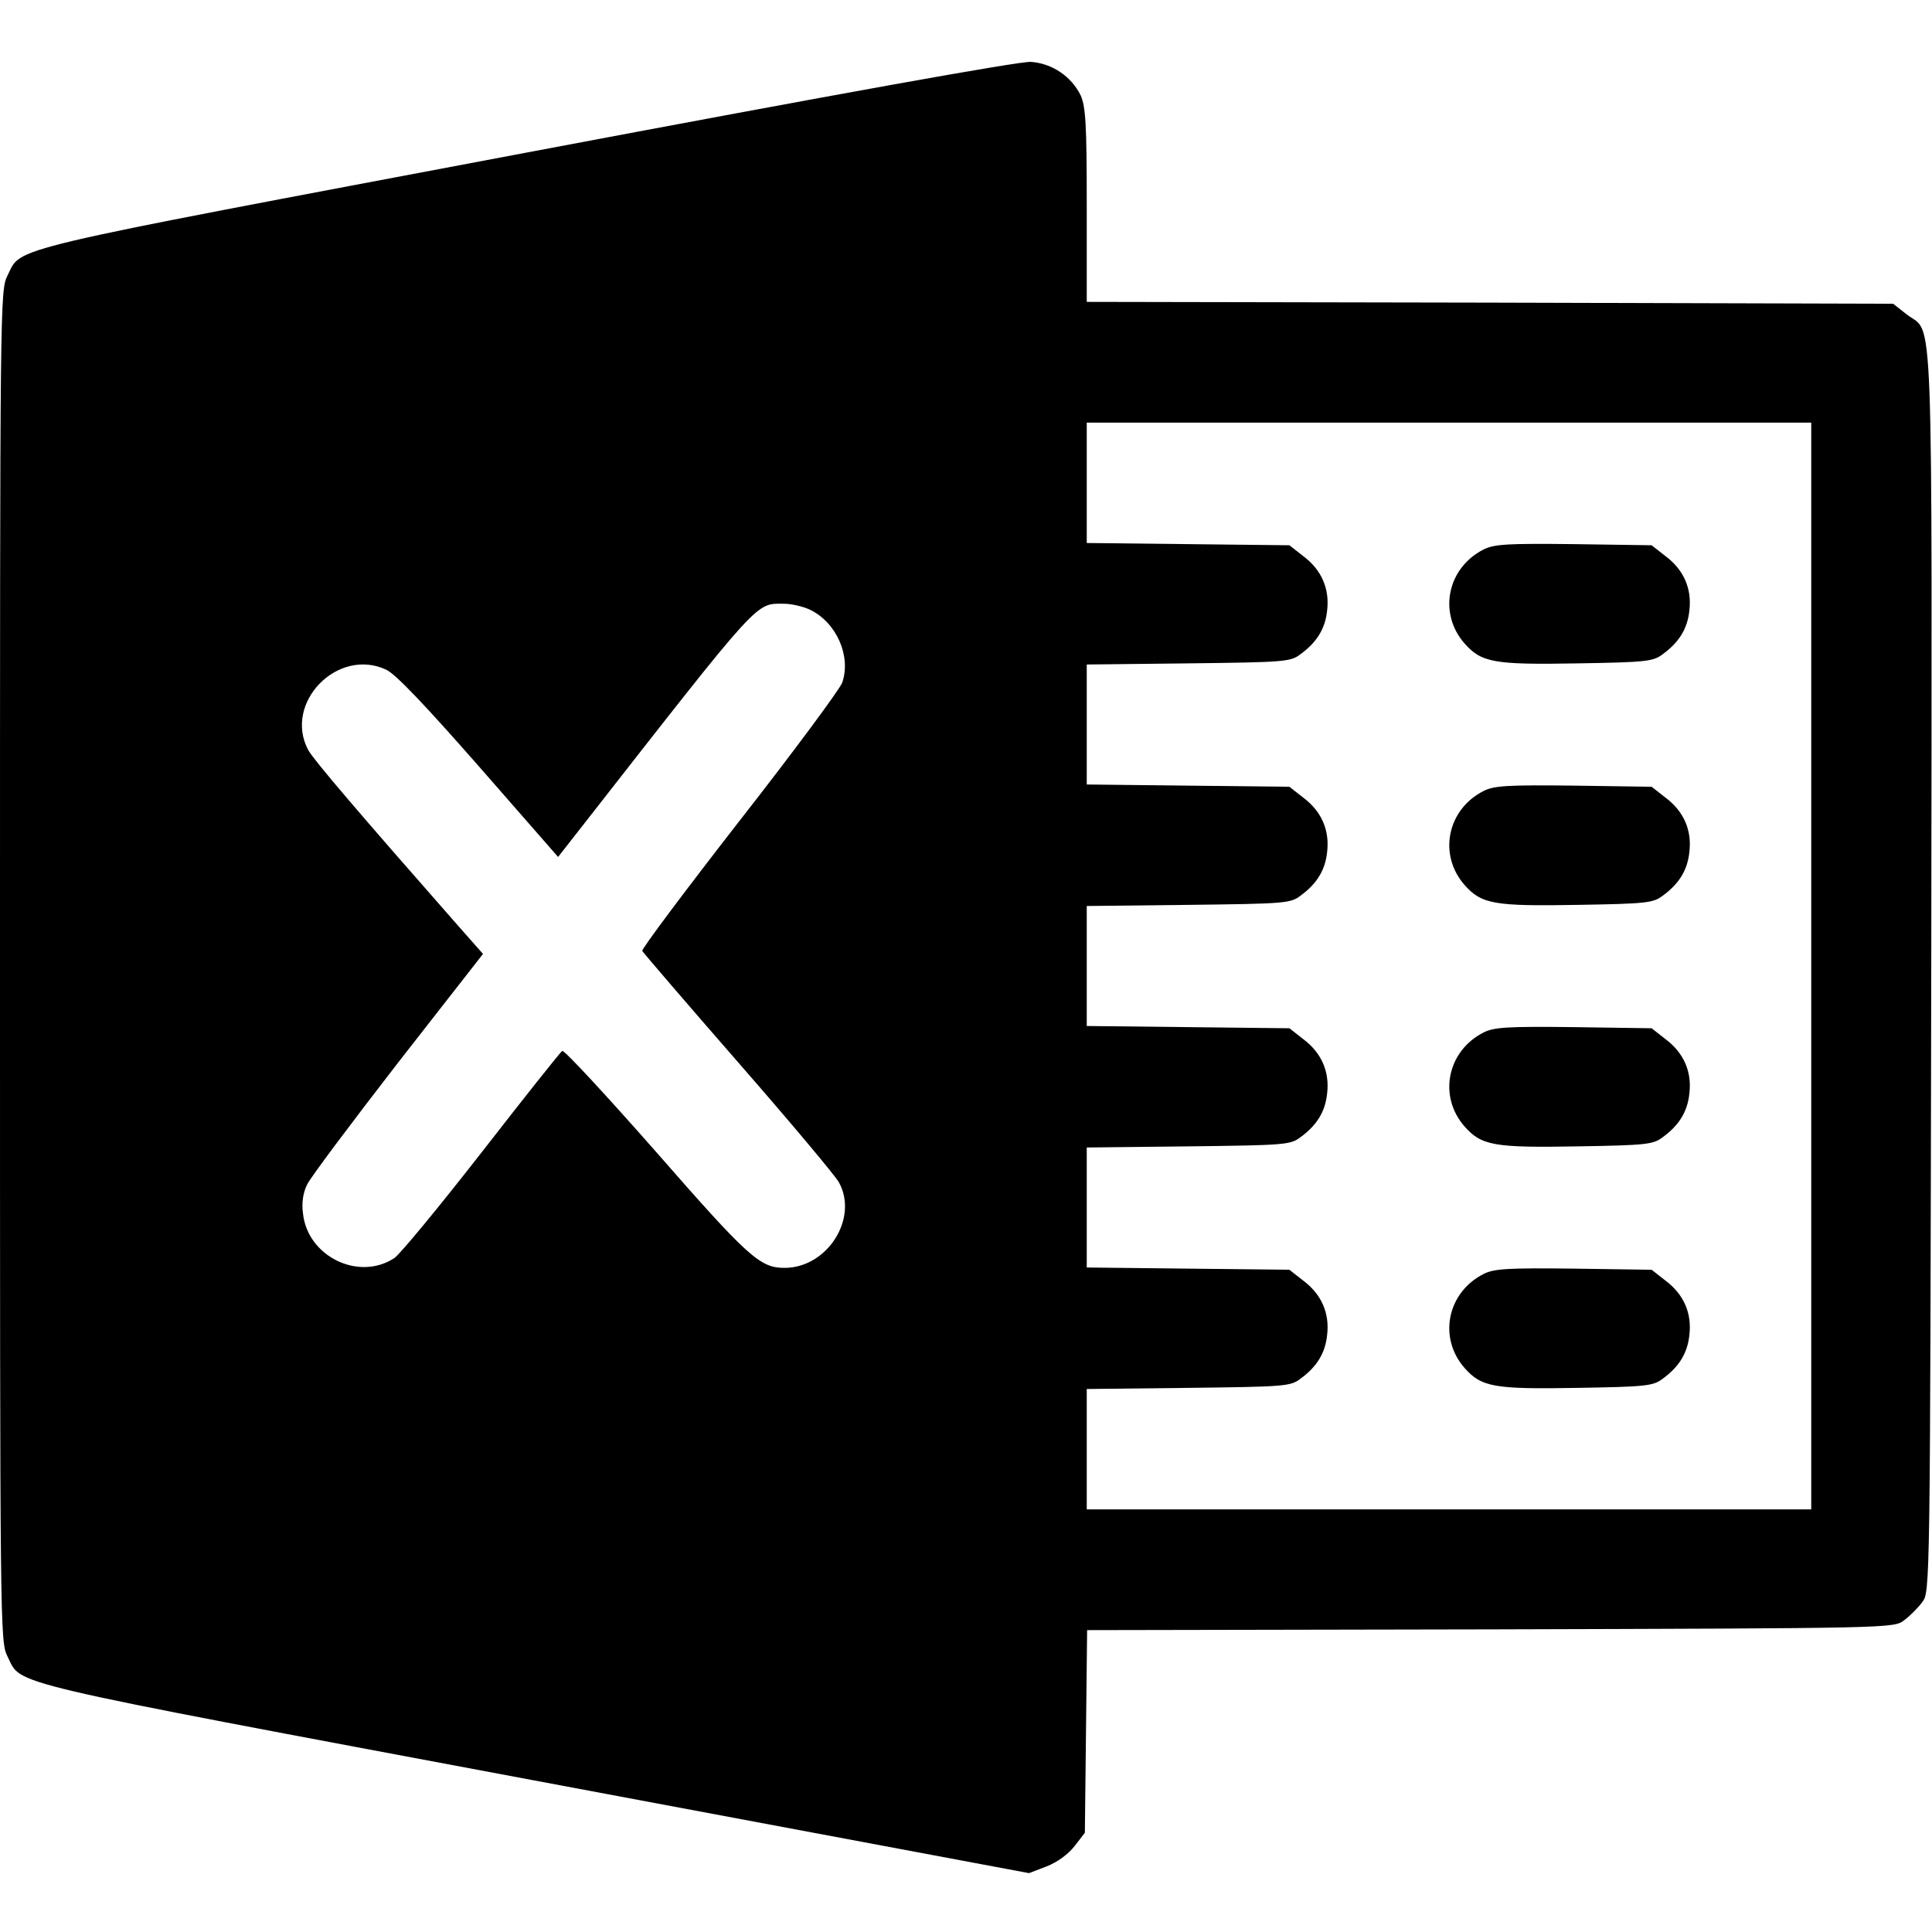 <?xml version="1.0" standalone="no"?>
<!DOCTYPE svg PUBLIC "-//W3C//DTD SVG 20010904//EN"
 "http://www.w3.org/TR/2001/REC-SVG-20010904/DTD/svg10.dtd">
<svg version="1.0" xmlns="http://www.w3.org/2000/svg"
 width="512pt" height="512pt" viewBox="0 0 512 512"
 preserveAspectRatio="xMidYMid meet">

<g transform="translate(0,512) scale(0.1,-0.1)"
fill="#000000" stroke="none">
<path d="M1392 4715 c-1404 -265 -1333 -248 -1372 -325 -20 -39 -20 -66 -20
-1830 0 -1764 0 -1791 20 -1830 39 -77 -35 -60 1394 -328 l1313 -246 47 18
c28 11 57 32 74 54 l27 35 3 269 3 268 1069 2 c1062 3 1069 3 1096 24 15 11
37 33 48 48 21 27 21 29 24 1672 2 1818 7 1686 -64 1740 l-37 29 -1069 3
-1068 2 0 256 c0 217 -3 261 -16 291 -25 51 -76 85 -132 89 -30 2 -503 -83
-1340 -241z m3408 -2155 l0 -1440 -960 0 -960 0 0 160 0 159 269 3 c254 3 271
4 297 24 44 32 66 68 71 116 7 58 -15 108 -63 144 l-37 29 -269 3 -268 3 0
159 0 159 269 3 c254 3 271 4 297 24 44 32 66 68 71 116 7 58 -15 108 -63 144
l-37 29 -269 3 -268 3 0 159 0 159 269 3 c254 3 271 4 297 24 44 32 66 68 71
116 7 58 -15 108 -63 144 l-37 29 -269 3 -268 3 0 159 0 159 269 3 c254 3 271
4 297 24 44 32 66 68 71 116 7 58 -15 108 -63 144 l-37 29 -269 3 -268 3 0
159 0 160 960 0 960 0 0 -1440z m-2653 944 c70 -34 109 -123 85 -193 -6 -17
-128 -182 -272 -366 -144 -185 -260 -340 -258 -345 2 -4 116 -137 253 -294
138 -158 258 -301 268 -319 53 -95 -30 -227 -144 -227 -65 0 -96 28 -340 307
-132 150 -244 271 -249 268 -5 -3 -101 -124 -213 -268 -113 -145 -217 -271
-232 -281 -94 -62 -230 4 -242 118 -4 28 0 55 11 77 9 19 118 164 241 323
l225 288 -68 77 c-262 298 -379 435 -395 463 -67 125 78 274 207 213 25 -12
103 -94 246 -257 l209 -239 65 83 c477 610 457 588 534 588 19 0 50 -7 69 -16z"/>
<path d="M3932 3664 c-97 -49 -121 -169 -51 -249 45 -51 78 -57 301 -53 180 3
199 5 224 24 44 32 66 68 71 116 7 58 -15 108 -63 144 l-37 29 -206 3 c-175 2
-211 0 -239 -14z"/>
<path d="M3932 3024 c-97 -49 -121 -169 -51 -249 45 -51 78 -57 301 -53 180 3
199 5 224 24 44 32 66 68 71 116 7 58 -15 108 -63 144 l-37 29 -206 3 c-175 2
-211 0 -239 -14z"/>
<path d="M3932 2384 c-97 -49 -121 -169 -51 -249 45 -51 78 -57 301 -53 180 3
199 5 224 24 44 32 66 68 71 116 7 58 -15 108 -63 144 l-37 29 -206 3 c-175 2
-211 0 -239 -14z"/>
<path d="M3932 1744 c-97 -49 -121 -169 -51 -249 45 -51 78 -57 301 -53 180 3
199 5 224 24 44 32 66 68 71 116 7 58 -15 108 -63 144 l-37 29 -206 3 c-175 2
-211 0 -239 -14z"/>
</g>
</svg>
